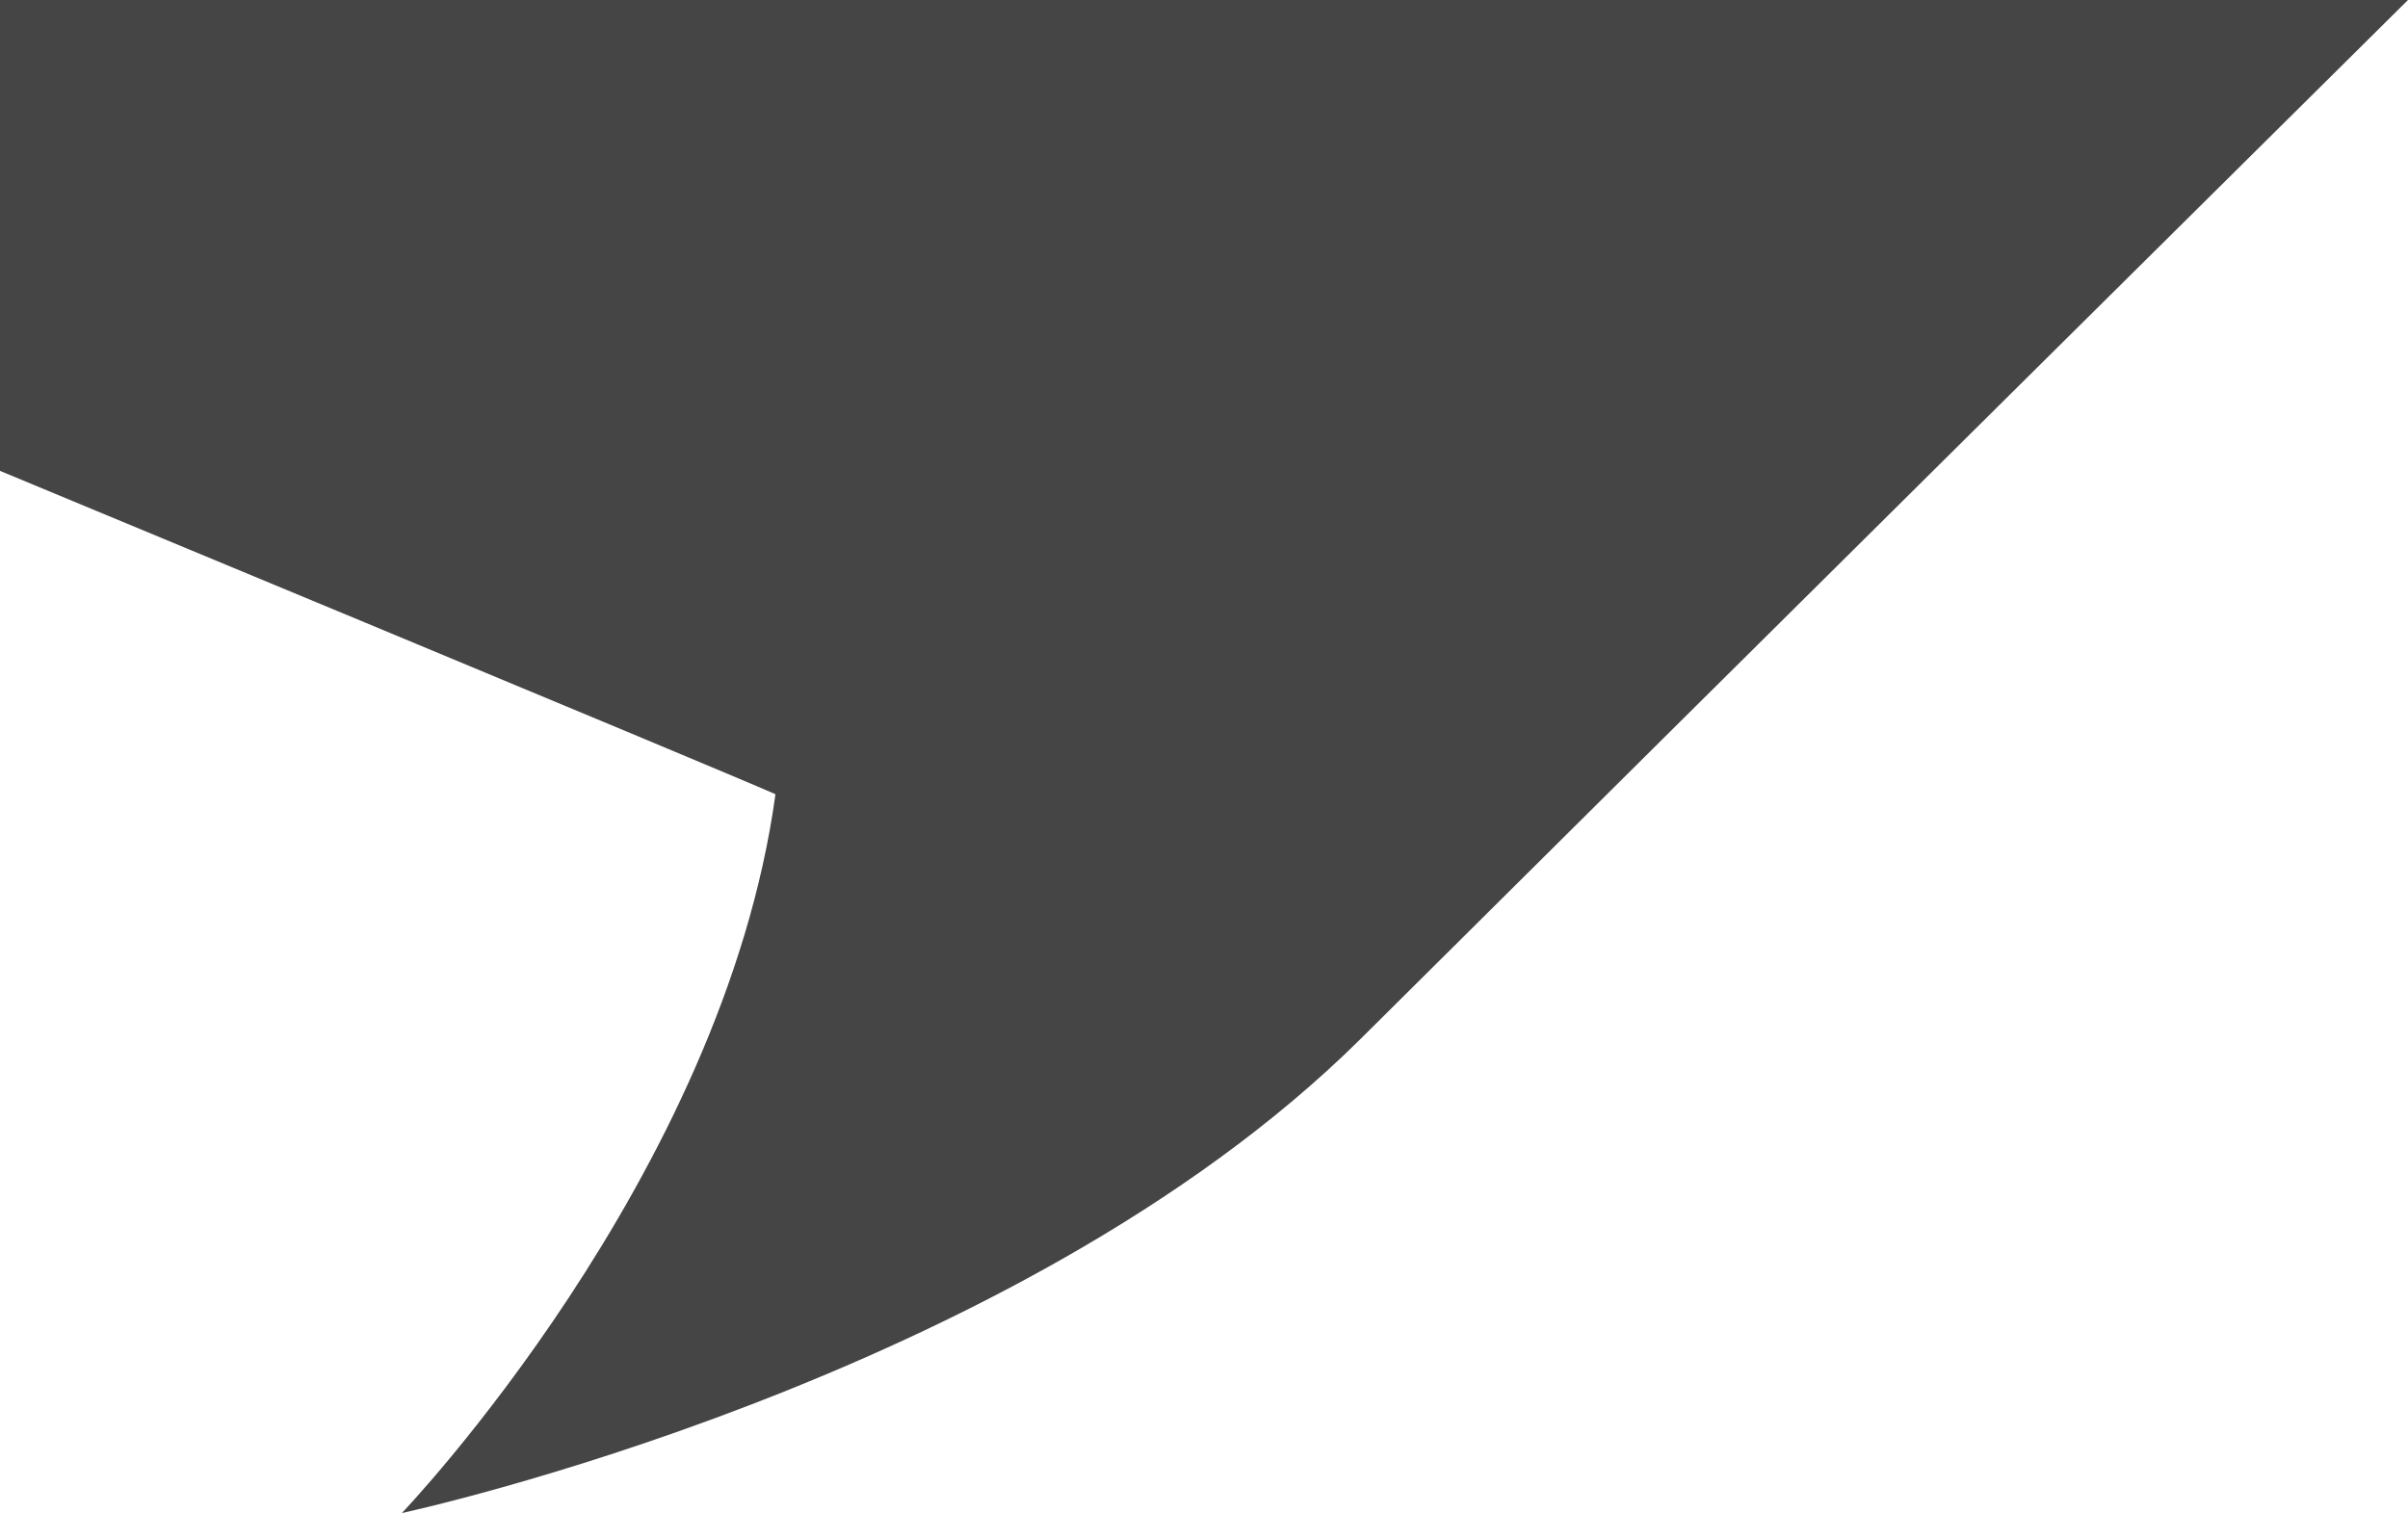 <svg xmlns="http://www.w3.org/2000/svg" xmlns:xlink="http://www.w3.org/1999/xlink" version="1.1" id="Layer_10_copy_3" x="0" y="0" width="230.1" height="144.6" viewBox="0 0 230.1 144.6" enable-background="new 0 0 230.084 144.561" xml:space="preserve"><path fill-rule="evenodd" clip-rule="evenodd" fill="#454545" d="M0 0v45c0 0 68.2 28.3 74.1 30.9C69.1 112.5 38.4 144.6 38.4 144.6s58.6-12.6 91.6-45.3C163.1 66.4 230.1 0 230.1 0H0z"/></svg>